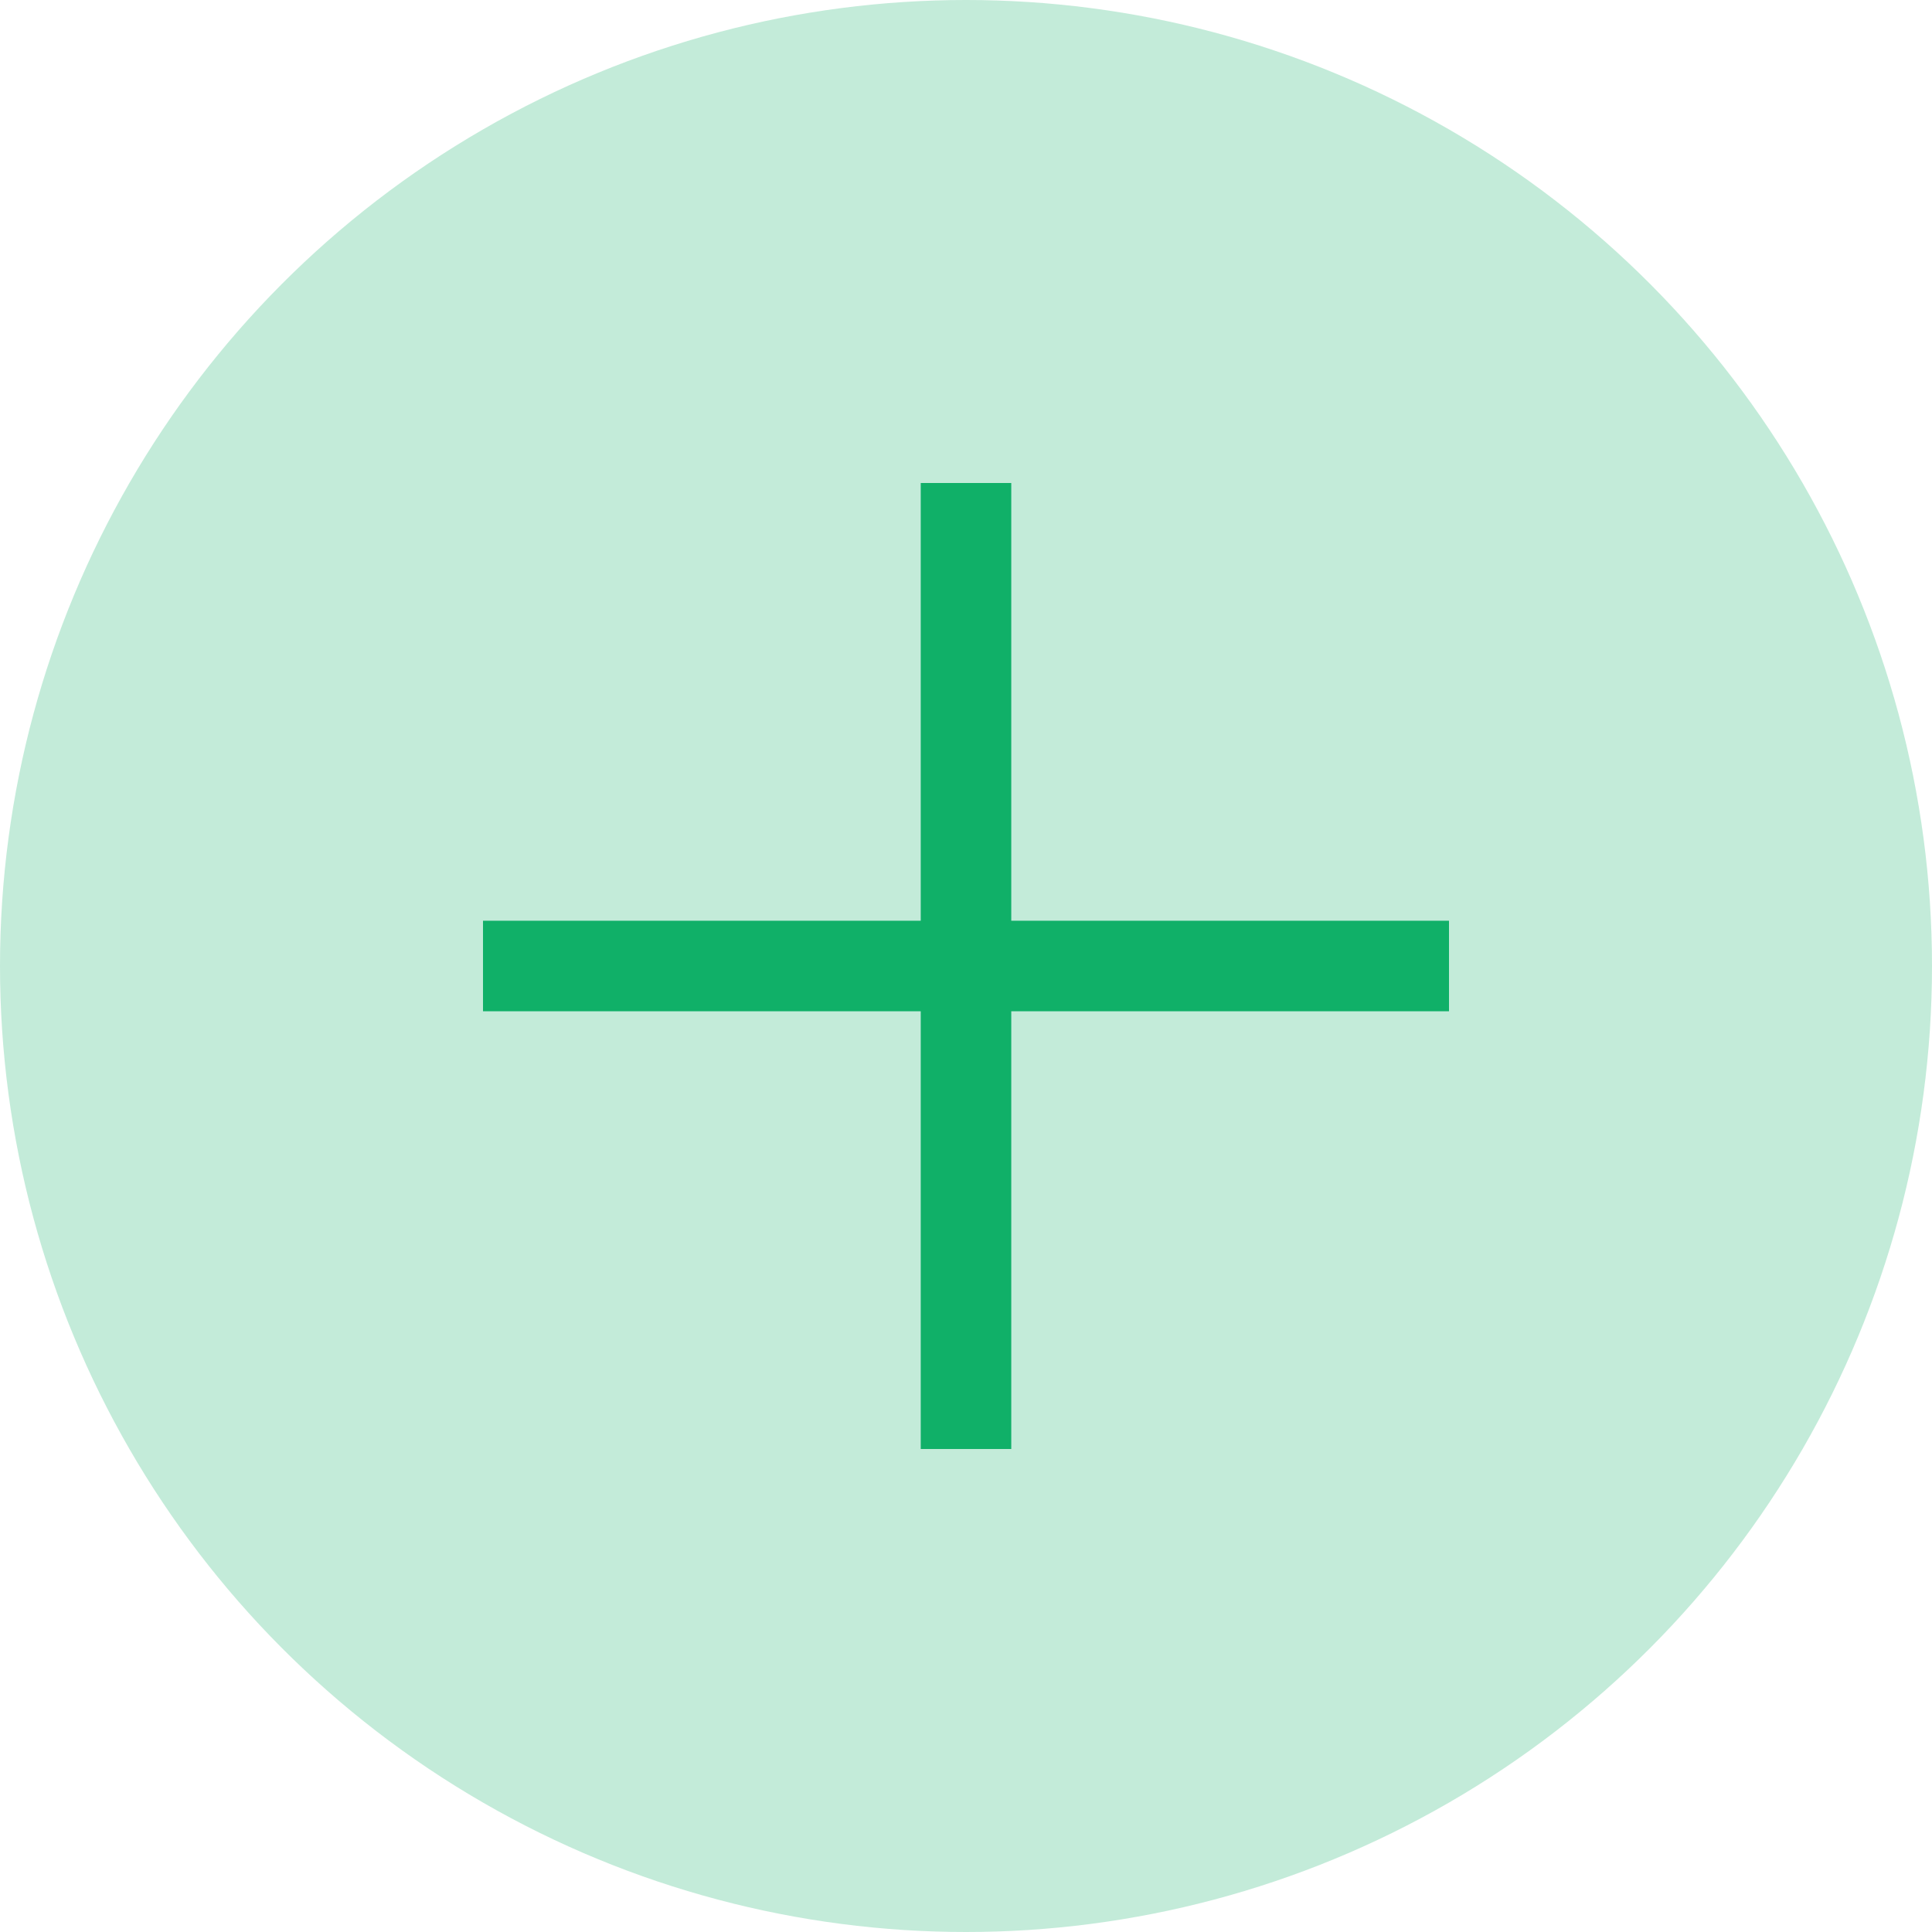 <svg width="21" height="21" viewBox="0 0 21 21" fill="none" xmlns="http://www.w3.org/2000/svg">
<circle cx="10.5" cy="10.5" r="10.5" fill="#10B068" fill-opacity="0.25"/>
<path d="M10.5 5.25V15.75" stroke="#10B068" stroke-width="0.984"/>
<path d="M15.75 10.5L5.25 10.5" stroke="#10B068" stroke-width="0.984"/>
</svg>
